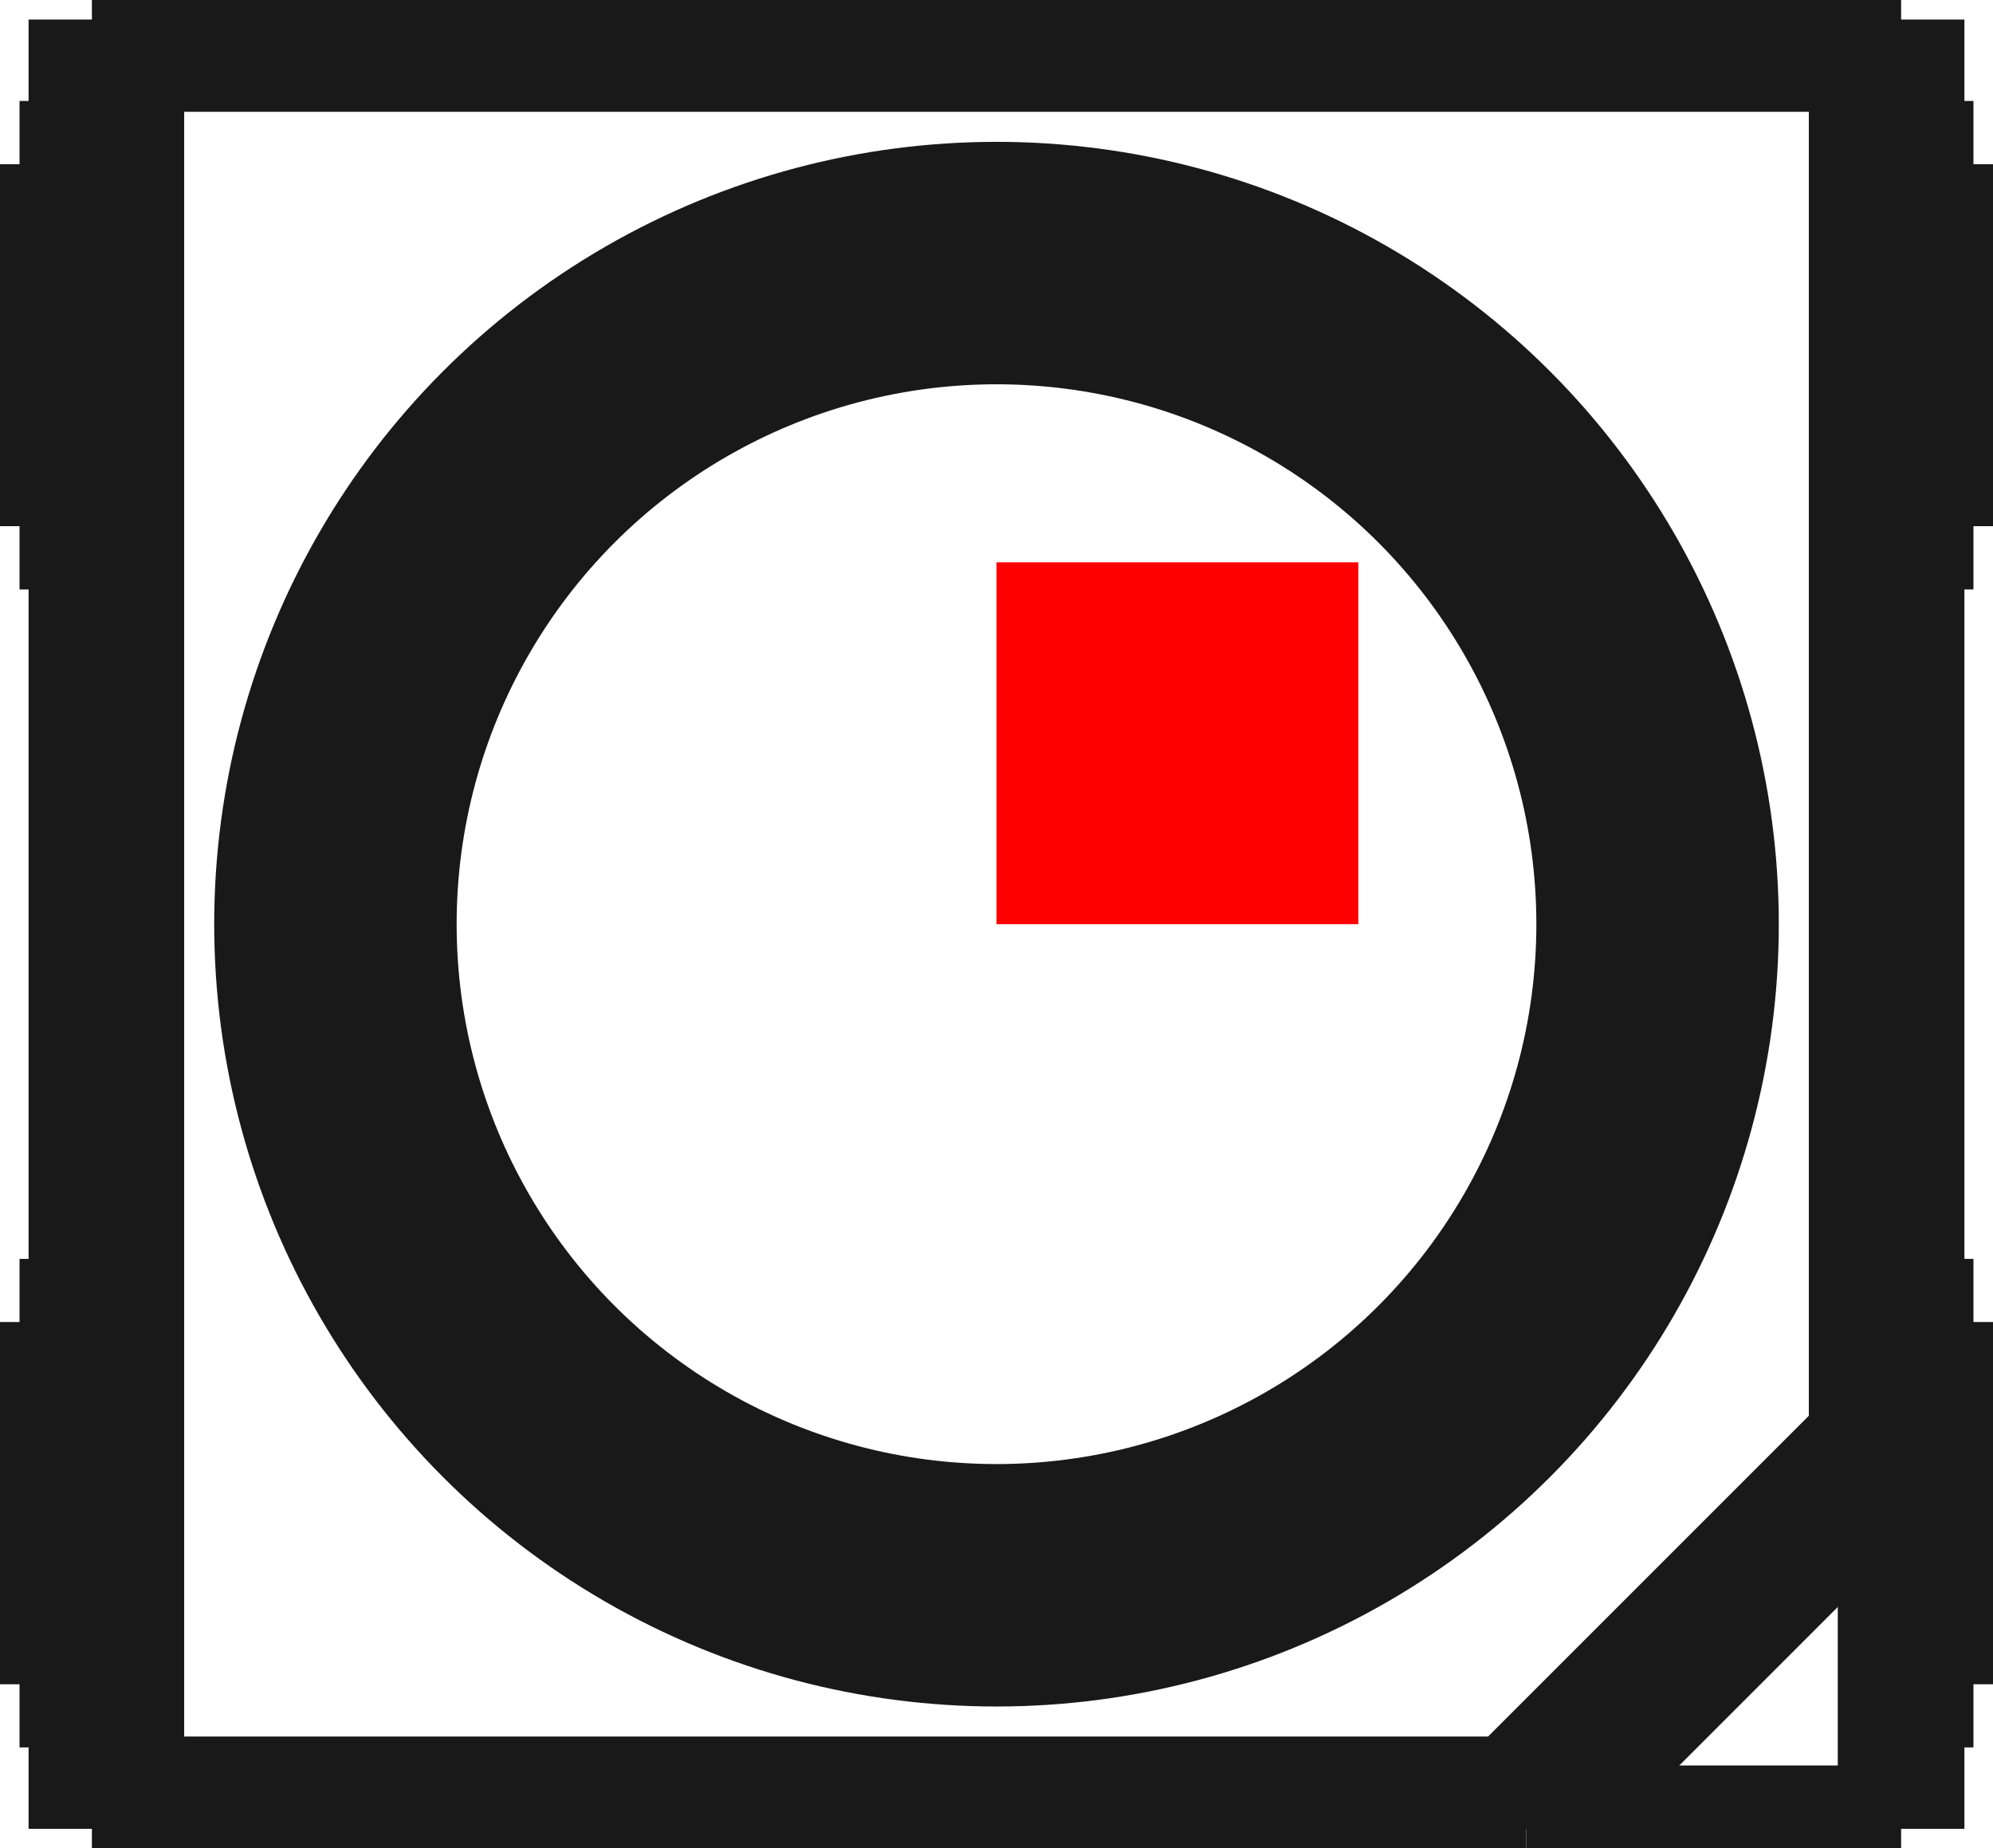 <?xml version="1.0"?>
<!DOCTYPE svg PUBLIC "-//W3C//DTD SVG 1.1//EN" "http://www.w3.org/Graphics/SVG/1.1/DTD/svg11.dtd">
<svg width="5.508mm" height="5.108mm" viewBox="0 0 5.508 5.108" xmlns="http://www.w3.org/2000/svg" version="1.1">
<g id="Shape2DView" transform="translate(2.754,2.554) scale(1,-1)">
<circle cx="0.0" cy="0.0" r="1.987" stroke="#191919" stroke-width="0.35 px" style="stroke-width:0.35;stroke-miterlimit:4;stroke-dasharray:none;fill:none"/>
<circle cx="0.0" cy="0.0" r="1.667" stroke="#191919" stroke-width="0.35 px" style="stroke-width:0.35;stroke-miterlimit:4;stroke-dasharray:none;fill:none"/>
<path id="Shape2DView_nwe0002"  d="M 1.431 -2.42 L 1.435 -2.429 L 1.439 -2.438 L 1.442 -2.446 L 1.446 -2.455 L 1.449 -2.463 L 1.452 -2.47 L 1.455 -2.477 L 1.457 -2.483 L 1.459 -2.488 L 1.461 -2.492 L 1.463 -2.496 L 1.464 -2.498 L 1.464 -2.499 L 1.464 -2.5 " stroke="#191919" stroke-width="0.35 px" style="stroke-width:0.35;stroke-miterlimit:4;stroke-dasharray:none;fill:none;fill-opacity:1;fill-rule: evenodd"/>
<path id="Shape2DView_nwe0003"  d="M 1.464 -2.5 L 2.5 -1.464 " stroke="#191919" stroke-width="0.35 px" style="stroke-width:0.35;stroke-miterlimit:4;stroke-dasharray:none;fill:none;fill-opacity:1;fill-rule: evenodd"/>
<path id="Shape2DView_nwe0004"  d="M 2.42 -1.431 L 2.429 -1.435 L 2.438 -1.439 L 2.446 -1.442 L 2.455 -1.446 L 2.463 -1.449 L 2.47 -1.452 L 2.477 -1.455 L 2.483 -1.457 L 2.488 -1.459 L 2.492 -1.461 L 2.496 -1.463 L 2.498 -1.464 L 2.499 -1.464 L 2.5 -1.464 " stroke="#191919" stroke-width="0.35 px" style="stroke-width:0.35;stroke-miterlimit:4;stroke-dasharray:none;fill:none;fill-opacity:1;fill-rule: evenodd"/>
<path id="Shape2DView_nwe0005"  d="M -2.5 -2.5 L -2.499 -2.499 L -2.498 -2.498 L -2.496 -2.496 L -2.492 -2.492 L -2.488 -2.488 L -2.483 -2.483 L -2.477 -2.477 L -2.47 -2.47 L -2.463 -2.463 L -2.455 -2.455 L -2.446 -2.446 L -2.438 -2.438 L -2.429 -2.429 L -2.42 -2.42 " stroke="#191919" stroke-width="0.35 px" style="stroke-width:0.35;stroke-miterlimit:4;stroke-dasharray:none;fill:none;fill-opacity:1;fill-rule: evenodd"/>
<path id="Shape2DView_nwe0006"  d="M -2.5 -2.5 L 1.464 -2.5 " stroke="#191919" stroke-width="0.35 px" style="stroke-width:0.35;stroke-miterlimit:4;stroke-dasharray:none;fill:none;fill-opacity:1;fill-rule: evenodd"/>
<path id="Shape2DView_nwe0007"  d="M 2.5 -1.464 L 2.5 2.5 " stroke="#191919" stroke-width="0.35 px" style="stroke-width:0.35;stroke-miterlimit:4;stroke-dasharray:none;fill:none;fill-opacity:1;fill-rule: evenodd"/>
<path id="Shape2DView_nwe0008"  d="M 2.5 2.5 L 2.499 2.499 L 2.498 2.498 L 2.496 2.496 L 2.492 2.492 L 2.488 2.488 L 2.483 2.483 L 2.477 2.477 L 2.47 2.47 L 2.463 2.463 L 2.455 2.455 L 2.446 2.446 L 2.438 2.438 L 2.429 2.429 L 2.42 2.42 " stroke="#191919" stroke-width="0.35 px" style="stroke-width:0.35;stroke-miterlimit:4;stroke-dasharray:none;fill:none;fill-opacity:1;fill-rule: evenodd"/>
<path id="Shape2DView_nwe0009"  d="M -2.5 2.5 L -2.5 -2.5 " stroke="#191919" stroke-width="0.35 px" style="stroke-width:0.35;stroke-miterlimit:4;stroke-dasharray:none;fill:none;fill-opacity:1;fill-rule: evenodd"/>
<path id="Shape2DView_nwe0010"  d="M -2.5 2.5 L -2.499 2.499 L -2.498 2.498 L -2.496 2.496 L -2.492 2.492 L -2.488 2.488 L -2.483 2.483 L -2.477 2.477 L -2.47 2.47 L -2.463 2.463 L -2.455 2.455 L -2.446 2.446 L -2.438 2.438 L -2.429 2.429 L -2.42 2.42 " stroke="#191919" stroke-width="0.35 px" style="stroke-width:0.35;stroke-miterlimit:4;stroke-dasharray:none;fill:none;fill-opacity:1;fill-rule: evenodd"/>
<path id="Shape2DView_nwe0011"  d="M 2.5 2.5 L -2.5 2.5 " stroke="#191919" stroke-width="0.35 px" style="stroke-width:0.35;stroke-miterlimit:4;stroke-dasharray:none;fill:none;fill-opacity:1;fill-rule: evenodd"/>
<path id="Shape2DView_nwe0012"  d="M 2.5 -1.464 L 1.464 -2.5 " stroke="#191919" stroke-width="0.35 px" style="stroke-width:0.35;stroke-miterlimit:4;stroke-dasharray:none;fill:none;fill-opacity:1;fill-rule: evenodd"/>
<path id="Shape2DView_nwe0013"  d="M 1.464 -2.5 L 2.5 -2.5 " stroke="#191919" stroke-width="0.35 px" style="stroke-width:0.35;stroke-miterlimit:4;stroke-dasharray:none;fill:none;fill-opacity:1;fill-rule: evenodd"/>
<path id="Shape2DView_nwe0014"  d="M 2.5 -2.5 L 2.5 -1.464 " stroke="#191919" stroke-width="0.35 px" style="stroke-width:0.35;stroke-miterlimit:4;stroke-dasharray:none;fill:none;fill-opacity:1;fill-rule: evenodd"/>
<path id="Shape2DView_nwe0015"  d="M -2.5 -1.1 L -2.5 -2.1 " stroke="#191919" stroke-width="0.35 px" style="stroke-width:0.35;stroke-miterlimit:4;stroke-dasharray:none;fill:none;fill-opacity:1;fill-rule: evenodd"/>
<path id="Shape2DView_nwe0016"  d="M 2.65 -1.1 L 2.5 -1.1 " stroke="#191919" stroke-width="0.35 px" style="stroke-width:0.35;stroke-miterlimit:4;stroke-dasharray:none;fill:none;fill-opacity:1;fill-rule: evenodd"/>
<path id="Shape2DView_nwe0017"  d="M 2.5 -2.1 L 2.65 -2.1 " stroke="#191919" stroke-width="0.35 px" style="stroke-width:0.35;stroke-miterlimit:4;stroke-dasharray:none;fill:none;fill-opacity:1;fill-rule: evenodd"/>
<path id="Shape2DView_nwe0018"  d="M 2.7 -1.1 L 2.7 -1.1 L 2.699 -1.1 L 2.697 -1.1 L 2.695 -1.1 L 2.692 -1.1 L 2.689 -1.1 L 2.685 -1.1 L 2.681 -1.1 L 2.677 -1.1 L 2.672 -1.1 L 2.667 -1.1 L 2.661 -1.1 L 2.656 -1.1 L 2.65 -1.1 " stroke="#191919" stroke-width="0.35 px" style="stroke-width:0.35;stroke-miterlimit:4;stroke-dasharray:none;fill:none;fill-opacity:1;fill-rule: evenodd"/>
<path id="Shape2DView_nwe0019"  d="M 2.7 -2.1 L 2.7 -2.1 L 2.699 -2.1 L 2.697 -2.1 L 2.695 -2.1 L 2.692 -2.1 L 2.689 -2.1 L 2.685 -2.1 L 2.681 -2.1 L 2.677 -2.1 L 2.672 -2.1 L 2.667 -2.1 L 2.661 -2.1 L 2.656 -2.1 L 2.65 -2.1 " stroke="#191919" stroke-width="0.35 px" style="stroke-width:0.35;stroke-miterlimit:4;stroke-dasharray:none;fill:none;fill-opacity:1;fill-rule: evenodd"/>
<path id="Shape2DView_nwe0020"  d="M 2.5 1.1 L 2.65 1.1 " stroke="#191919" stroke-width="0.35 px" style="stroke-width:0.35;stroke-miterlimit:4;stroke-dasharray:none;fill:none;fill-opacity:1;fill-rule: evenodd"/>
<path id="Shape2DView_nwe0021"  d="M 2.7 1.1 L 2.7 1.1 L 2.699 1.1 L 2.697 1.1 L 2.695 1.1 L 2.692 1.1 L 2.689 1.1 L 2.685 1.1 L 2.681 1.1 L 2.677 1.1 L 2.672 1.1 L 2.667 1.1 L 2.661 1.1 L 2.656 1.1 L 2.65 1.1 " stroke="#191919" stroke-width="0.35 px" style="stroke-width:0.35;stroke-miterlimit:4;stroke-dasharray:none;fill:none;fill-opacity:1;fill-rule: evenodd"/>
<path id="Shape2DView_nwe0022"  d="M 2.65 2.1 L 2.5 2.1 " stroke="#191919" stroke-width="0.35 px" style="stroke-width:0.35;stroke-miterlimit:4;stroke-dasharray:none;fill:none;fill-opacity:1;fill-rule: evenodd"/>
<path id="Shape2DView_nwe0023"  d="M 2.7 2.1 L 2.7 2.1 L 2.699 2.1 L 2.697 2.1 L 2.695 2.1 L 2.692 2.1 L 2.689 2.1 L 2.685 2.1 L 2.681 2.1 L 2.677 2.1 L 2.672 2.1 L 2.667 2.1 L 2.661 2.1 L 2.656 2.1 L 2.65 2.1 " stroke="#191919" stroke-width="0.35 px" style="stroke-width:0.35;stroke-miterlimit:4;stroke-dasharray:none;fill:none;fill-opacity:1;fill-rule: evenodd"/>
<path id="Shape2DView_nwe0024"  d="M -2.5 -1.1 L -2.65 -1.1 " stroke="#191919" stroke-width="0.35 px" style="stroke-width:0.35;stroke-miterlimit:4;stroke-dasharray:none;fill:none;fill-opacity:1;fill-rule: evenodd"/>
<path id="Shape2DView_nwe0025"  d="M -2.65 -1.1 L -2.656 -1.1 L -2.661 -1.1 L -2.667 -1.1 L -2.672 -1.1 L -2.677 -1.1 L -2.681 -1.1 L -2.685 -1.1 L -2.689 -1.1 L -2.692 -1.1 L -2.695 -1.1 L -2.697 -1.1 L -2.699 -1.1 L -2.7 -1.1 L -2.7 -1.1 " stroke="#191919" stroke-width="0.35 px" style="stroke-width:0.35;stroke-miterlimit:4;stroke-dasharray:none;fill:none;fill-opacity:1;fill-rule: evenodd"/>
<path id="Shape2DView_nwe0026"  d="M -2.65 -2.1 L -2.5 -2.1 " stroke="#191919" stroke-width="0.35 px" style="stroke-width:0.35;stroke-miterlimit:4;stroke-dasharray:none;fill:none;fill-opacity:1;fill-rule: evenodd"/>
<path id="Shape2DView_nwe0027"  d="M -2.65 -2.1 L -2.656 -2.1 L -2.661 -2.1 L -2.667 -2.1 L -2.672 -2.1 L -2.677 -2.1 L -2.681 -2.1 L -2.685 -2.1 L -2.689 -2.1 L -2.692 -2.1 L -2.695 -2.1 L -2.697 -2.1 L -2.699 -2.1 L -2.7 -2.1 L -2.7 -2.1 " stroke="#191919" stroke-width="0.35 px" style="stroke-width:0.35;stroke-miterlimit:4;stroke-dasharray:none;fill:none;fill-opacity:1;fill-rule: evenodd"/>
<path id="Shape2DView_nwe0028"  d="M -2.5 2.1 L -2.65 2.1 " stroke="#191919" stroke-width="0.35 px" style="stroke-width:0.35;stroke-miterlimit:4;stroke-dasharray:none;fill:none;fill-opacity:1;fill-rule: evenodd"/>
<path id="Shape2DView_nwe0029"  d="M -2.65 1.1 L -2.5 1.1 " stroke="#191919" stroke-width="0.35 px" style="stroke-width:0.35;stroke-miterlimit:4;stroke-dasharray:none;fill:none;fill-opacity:1;fill-rule: evenodd"/>
<path id="Shape2DView_nwe0030"  d="M -2.65 1.1 L -2.656 1.1 L -2.661 1.1 L -2.667 1.1 L -2.672 1.1 L -2.677 1.1 L -2.681 1.1 L -2.685 1.1 L -2.689 1.1 L -2.692 1.1 L -2.695 1.1 L -2.697 1.1 L -2.699 1.1 L -2.7 1.1 L -2.7 1.1 " stroke="#191919" stroke-width="0.35 px" style="stroke-width:0.35;stroke-miterlimit:4;stroke-dasharray:none;fill:none;fill-opacity:1;fill-rule: evenodd"/>
<path id="Shape2DView_nwe0031"  d="M -2.65 2.1 L -2.656 2.1 L -2.661 2.1 L -2.667 2.1 L -2.672 2.1 L -2.677 2.1 L -2.681 2.1 L -2.685 2.1 L -2.689 2.1 L -2.692 2.1 L -2.695 2.1 L -2.697 2.1 L -2.699 2.1 L -2.7 2.1 L -2.7 2.1 " stroke="#191919" stroke-width="0.35 px" style="stroke-width:0.35;stroke-miterlimit:4;stroke-dasharray:none;fill:none;fill-opacity:1;fill-rule: evenodd"/>
<path id="Shape2DView_nwe0032"  d="M 2.7 -2.1 L 2.7 -1.1 " stroke="#191919" stroke-width="0.35 px" style="stroke-width:0.35;stroke-miterlimit:4;stroke-dasharray:none;fill:none;fill-opacity:1;fill-rule: evenodd"/>
<path id="Shape2DView_nwe0033"  d="M 2.7 1.1 L 2.7 2.1 " stroke="#191919" stroke-width="0.35 px" style="stroke-width:0.35;stroke-miterlimit:4;stroke-dasharray:none;fill:none;fill-opacity:1;fill-rule: evenodd"/>
<path id="Shape2DView_nwe0035"  d="M -2.7 -1.1 L -2.7 -2.1 " stroke="#191919" stroke-width="0.35 px" style="stroke-width:0.35;stroke-miterlimit:4;stroke-dasharray:none;fill:none;fill-opacity:1;fill-rule: evenodd"/>
<path id="Shape2DView_nwe0037"  d="M -2.7 2.1 L -2.7 1.1 " stroke="#191919" stroke-width="0.35 px" style="stroke-width:0.35;stroke-miterlimit:4;stroke-dasharray:none;fill:none;fill-opacity:1;fill-rule: evenodd"/>
<path id="Shape2DView_nwe0038"  d="M 1.431 -2.42 L 2.42 -1.431 " stroke="#191919" stroke-width="0.35 px" style="stroke-width:0.35;stroke-miterlimit:4;stroke-dasharray:none;fill:none;fill-opacity:1;fill-rule: evenodd"/>
<path id="Shape2DView_nwe0039"  d="M 2.42 -1.431 L 2.42 2.42 " stroke="#191919" stroke-width="0.35 px" style="stroke-width:0.35;stroke-miterlimit:4;stroke-dasharray:none;fill:none;fill-opacity:1;fill-rule: evenodd"/>
<path id="Shape2DView_nwe0040"  d="M 2.42 2.42 L -2.42 2.42 " stroke="#191919" stroke-width="0.35 px" style="stroke-width:0.35;stroke-miterlimit:4;stroke-dasharray:none;fill:none;fill-opacity:1;fill-rule: evenodd"/>
<path id="Shape2DView_nwe0041"  d="M -2.42 2.42 L -2.42 -2.42 " stroke="#191919" stroke-width="0.35 px" style="stroke-width:0.35;stroke-miterlimit:4;stroke-dasharray:none;fill:none;fill-opacity:1;fill-rule: evenodd"/>
<path id="Shape2DView_nwe0042"  d="M -2.42 -2.42 L 1.431 -2.42 " stroke="#191919" stroke-width="0.35 px" style="stroke-width:0.35;stroke-miterlimit:4;stroke-dasharray:none;fill:none;fill-opacity:1;fill-rule: evenodd"/>
<path id="Shape2DView_nwe0043"  d="M 2.65 -2.1 L 2.65 -1.1 " stroke="#191919" stroke-width="0.35 px" style="stroke-width:0.35;stroke-miterlimit:4;stroke-dasharray:none;fill:none;fill-opacity:1;fill-rule: evenodd"/>
<path id="Shape2DView_nwe0044"  d="M 2.65 1.1 L 2.65 2.1 " stroke="#191919" stroke-width="0.35 px" style="stroke-width:0.35;stroke-miterlimit:4;stroke-dasharray:none;fill:none;fill-opacity:1;fill-rule: evenodd"/>
<path id="Shape2DView_nwe0045"  d="M -2.65 -1.1 L -2.65 -2.1 " stroke="#191919" stroke-width="0.35 px" style="stroke-width:0.35;stroke-miterlimit:4;stroke-dasharray:none;fill:none;fill-opacity:1;fill-rule: evenodd"/>
<path id="Shape2DView_nwe0046"  d="M -2.65 2.1 L -2.65 1.1 " stroke="#191919" stroke-width="0.35 px" style="stroke-width:0.35;stroke-miterlimit:4;stroke-dasharray:none;fill:none;fill-opacity:1;fill-rule: evenodd"/>
<path id="Shape2DView_nwe0047"  d="M -1.987 2.4329649743059056e-16 L -1.667 2.041077998579e-16 " stroke="#191919" stroke-width="0.35 px" style="stroke-width:0.35;stroke-miterlimit:4;stroke-dasharray:none;fill:none;fill-opacity:1;fill-rule: evenodd"/>
<title>b'Shape2DView'</title>
</g>
<g id="Rectangle" transform="translate(2.754,2.554) scale(1,-1)">
<rect fill="#ff0000" id="origin" width="1" height="1" x="0" y="0" />
<title>b'Rectangle'</title>
</g>
</svg>